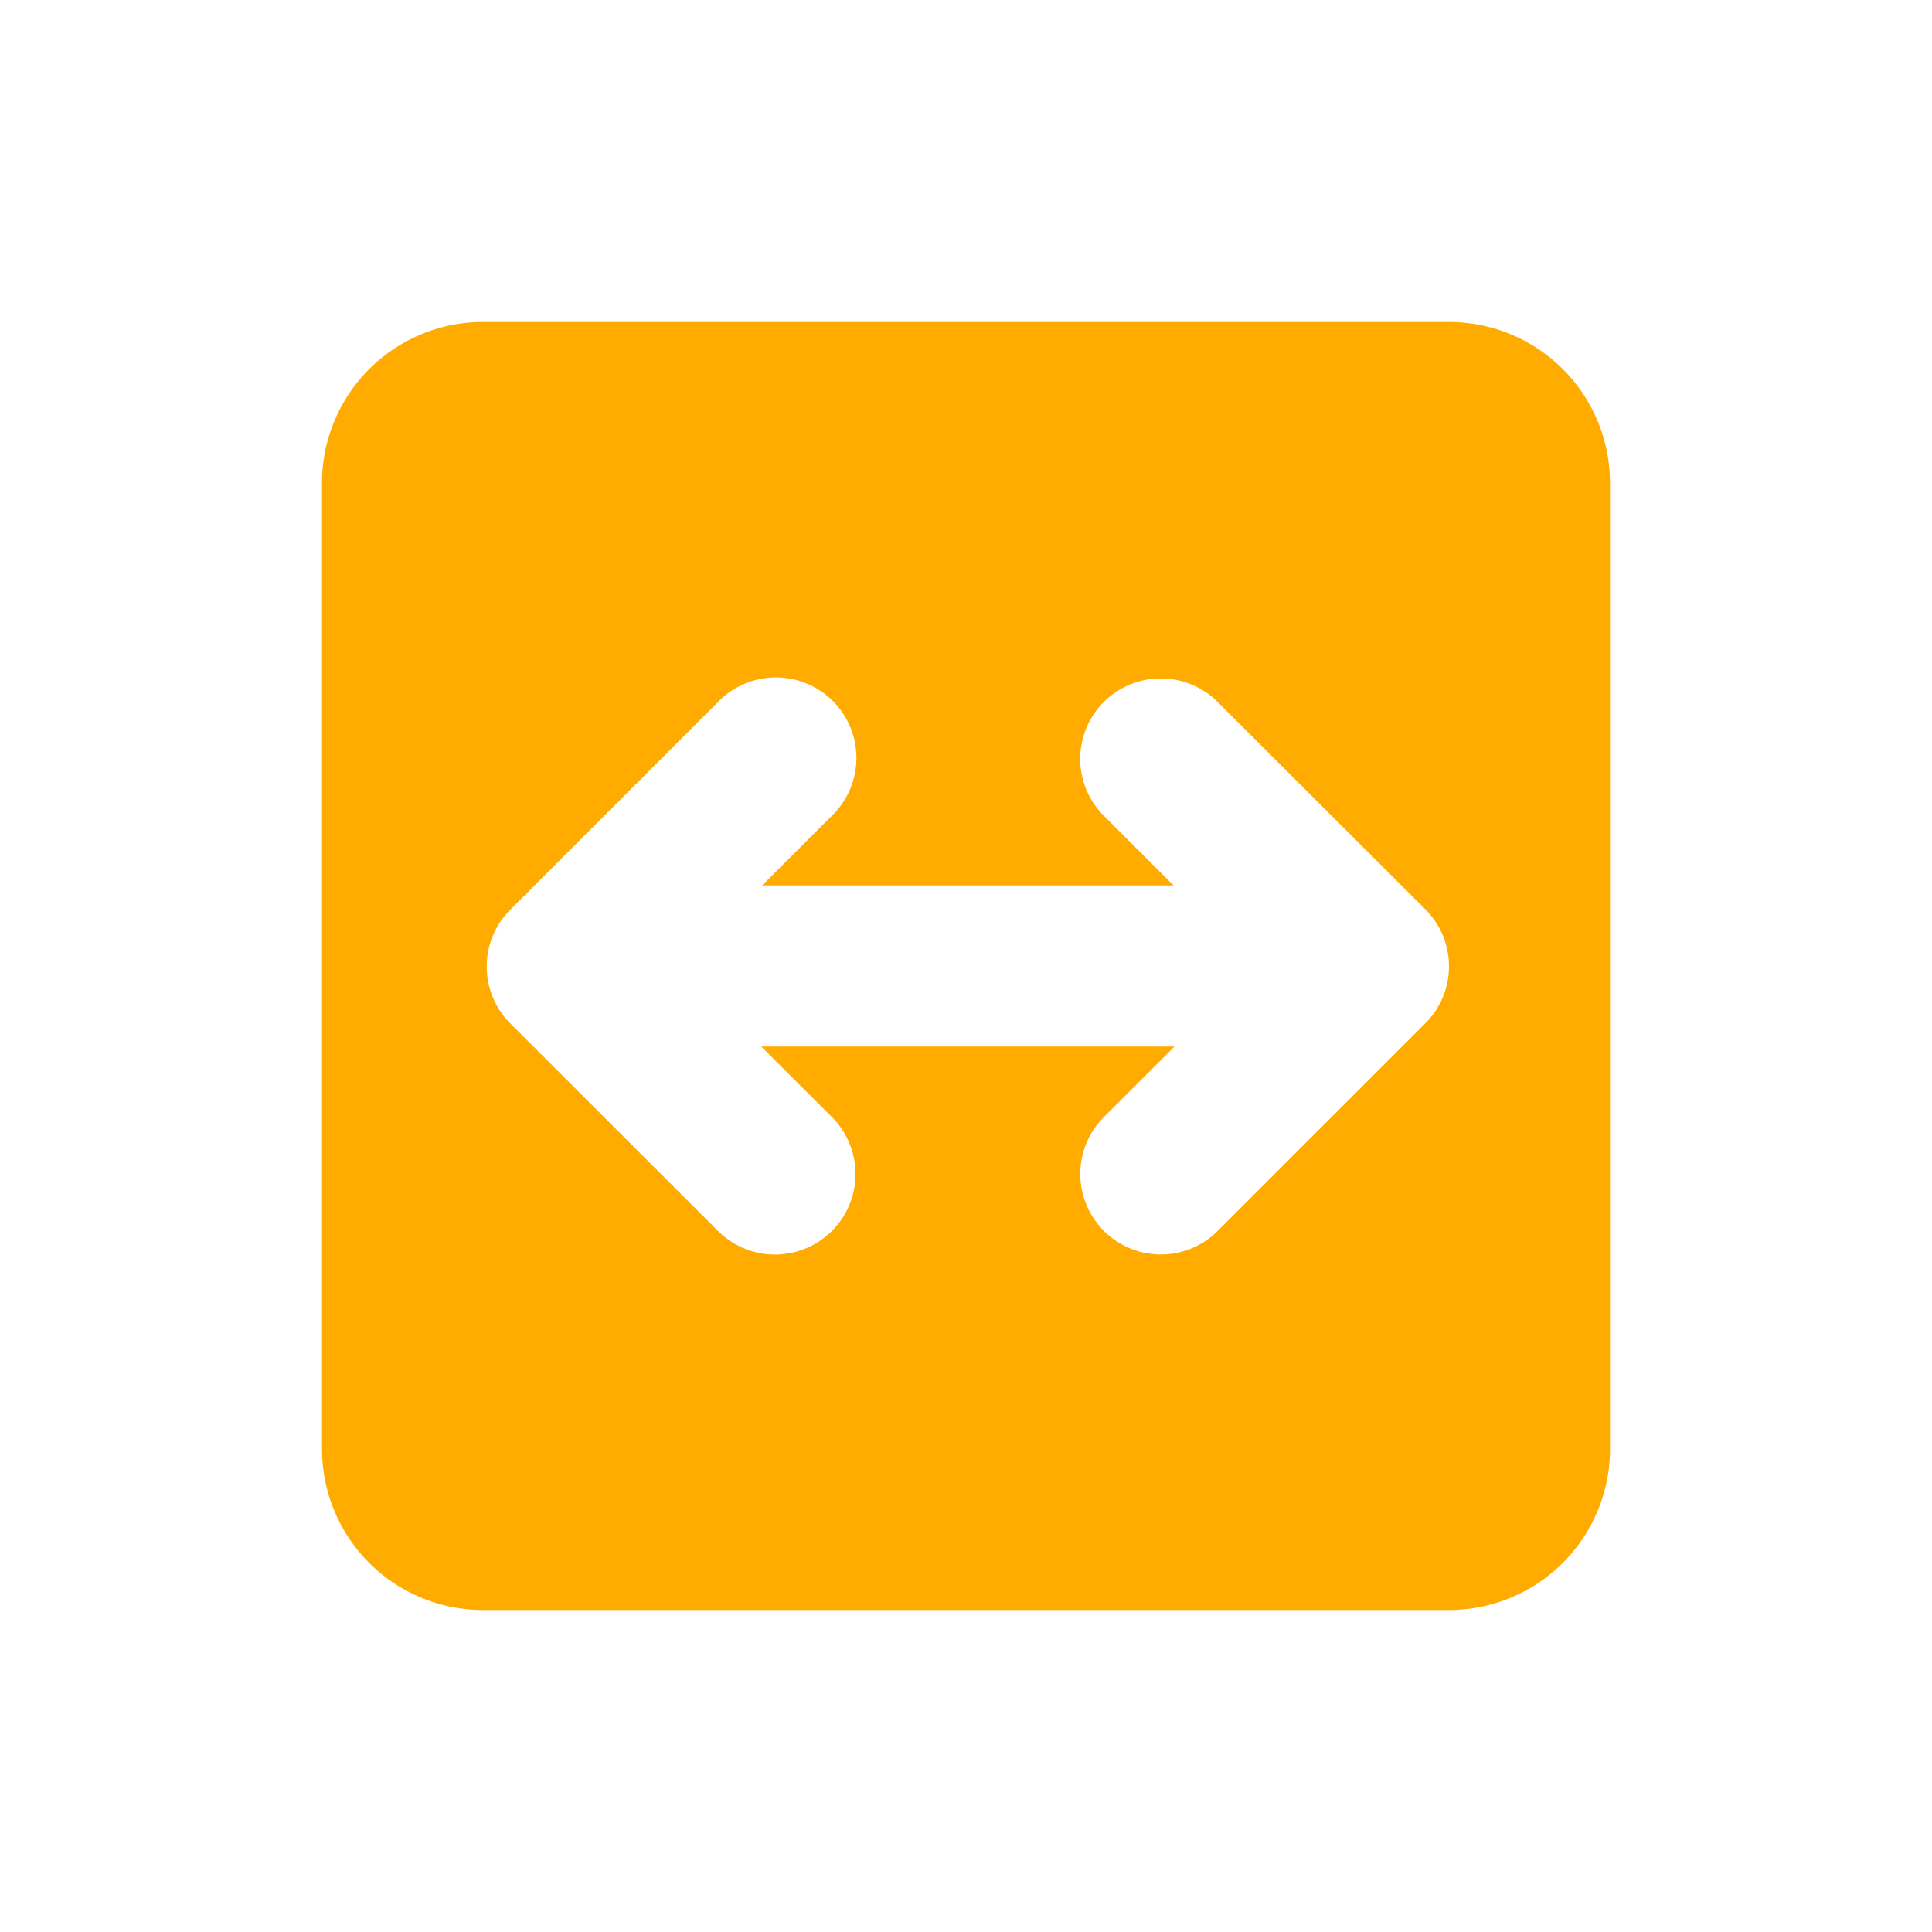 <svg width="24" height="24" viewBox="0 0 24 24"><path fill="#FFAB00" fill-rule="evenodd" d="M14.58 11H9.467l.866-.865A1 1 0 1 0 8.92 8.72L6.34 11.3a.998.998 0 0 0 0 1.414l2.58 2.578a1 1 0 0 0 1.414-1.416L9.456 13h5.134l-.877.876a1 1 0 1 0 1.414 1.415l2.58-2.58a1 1 0 0 0 0-1.414L15.126 8.72a.996.996 0 0 0-.706-.292.999.999 0 0 0-.707 1.707l.866.865zM6 4h12a2 2 0 0 1 2 2v12a2 2 0 0 1-2 2H6a2 2 0 0 1-2-2V6a2 2 0 0 1 2-2z"/></svg>